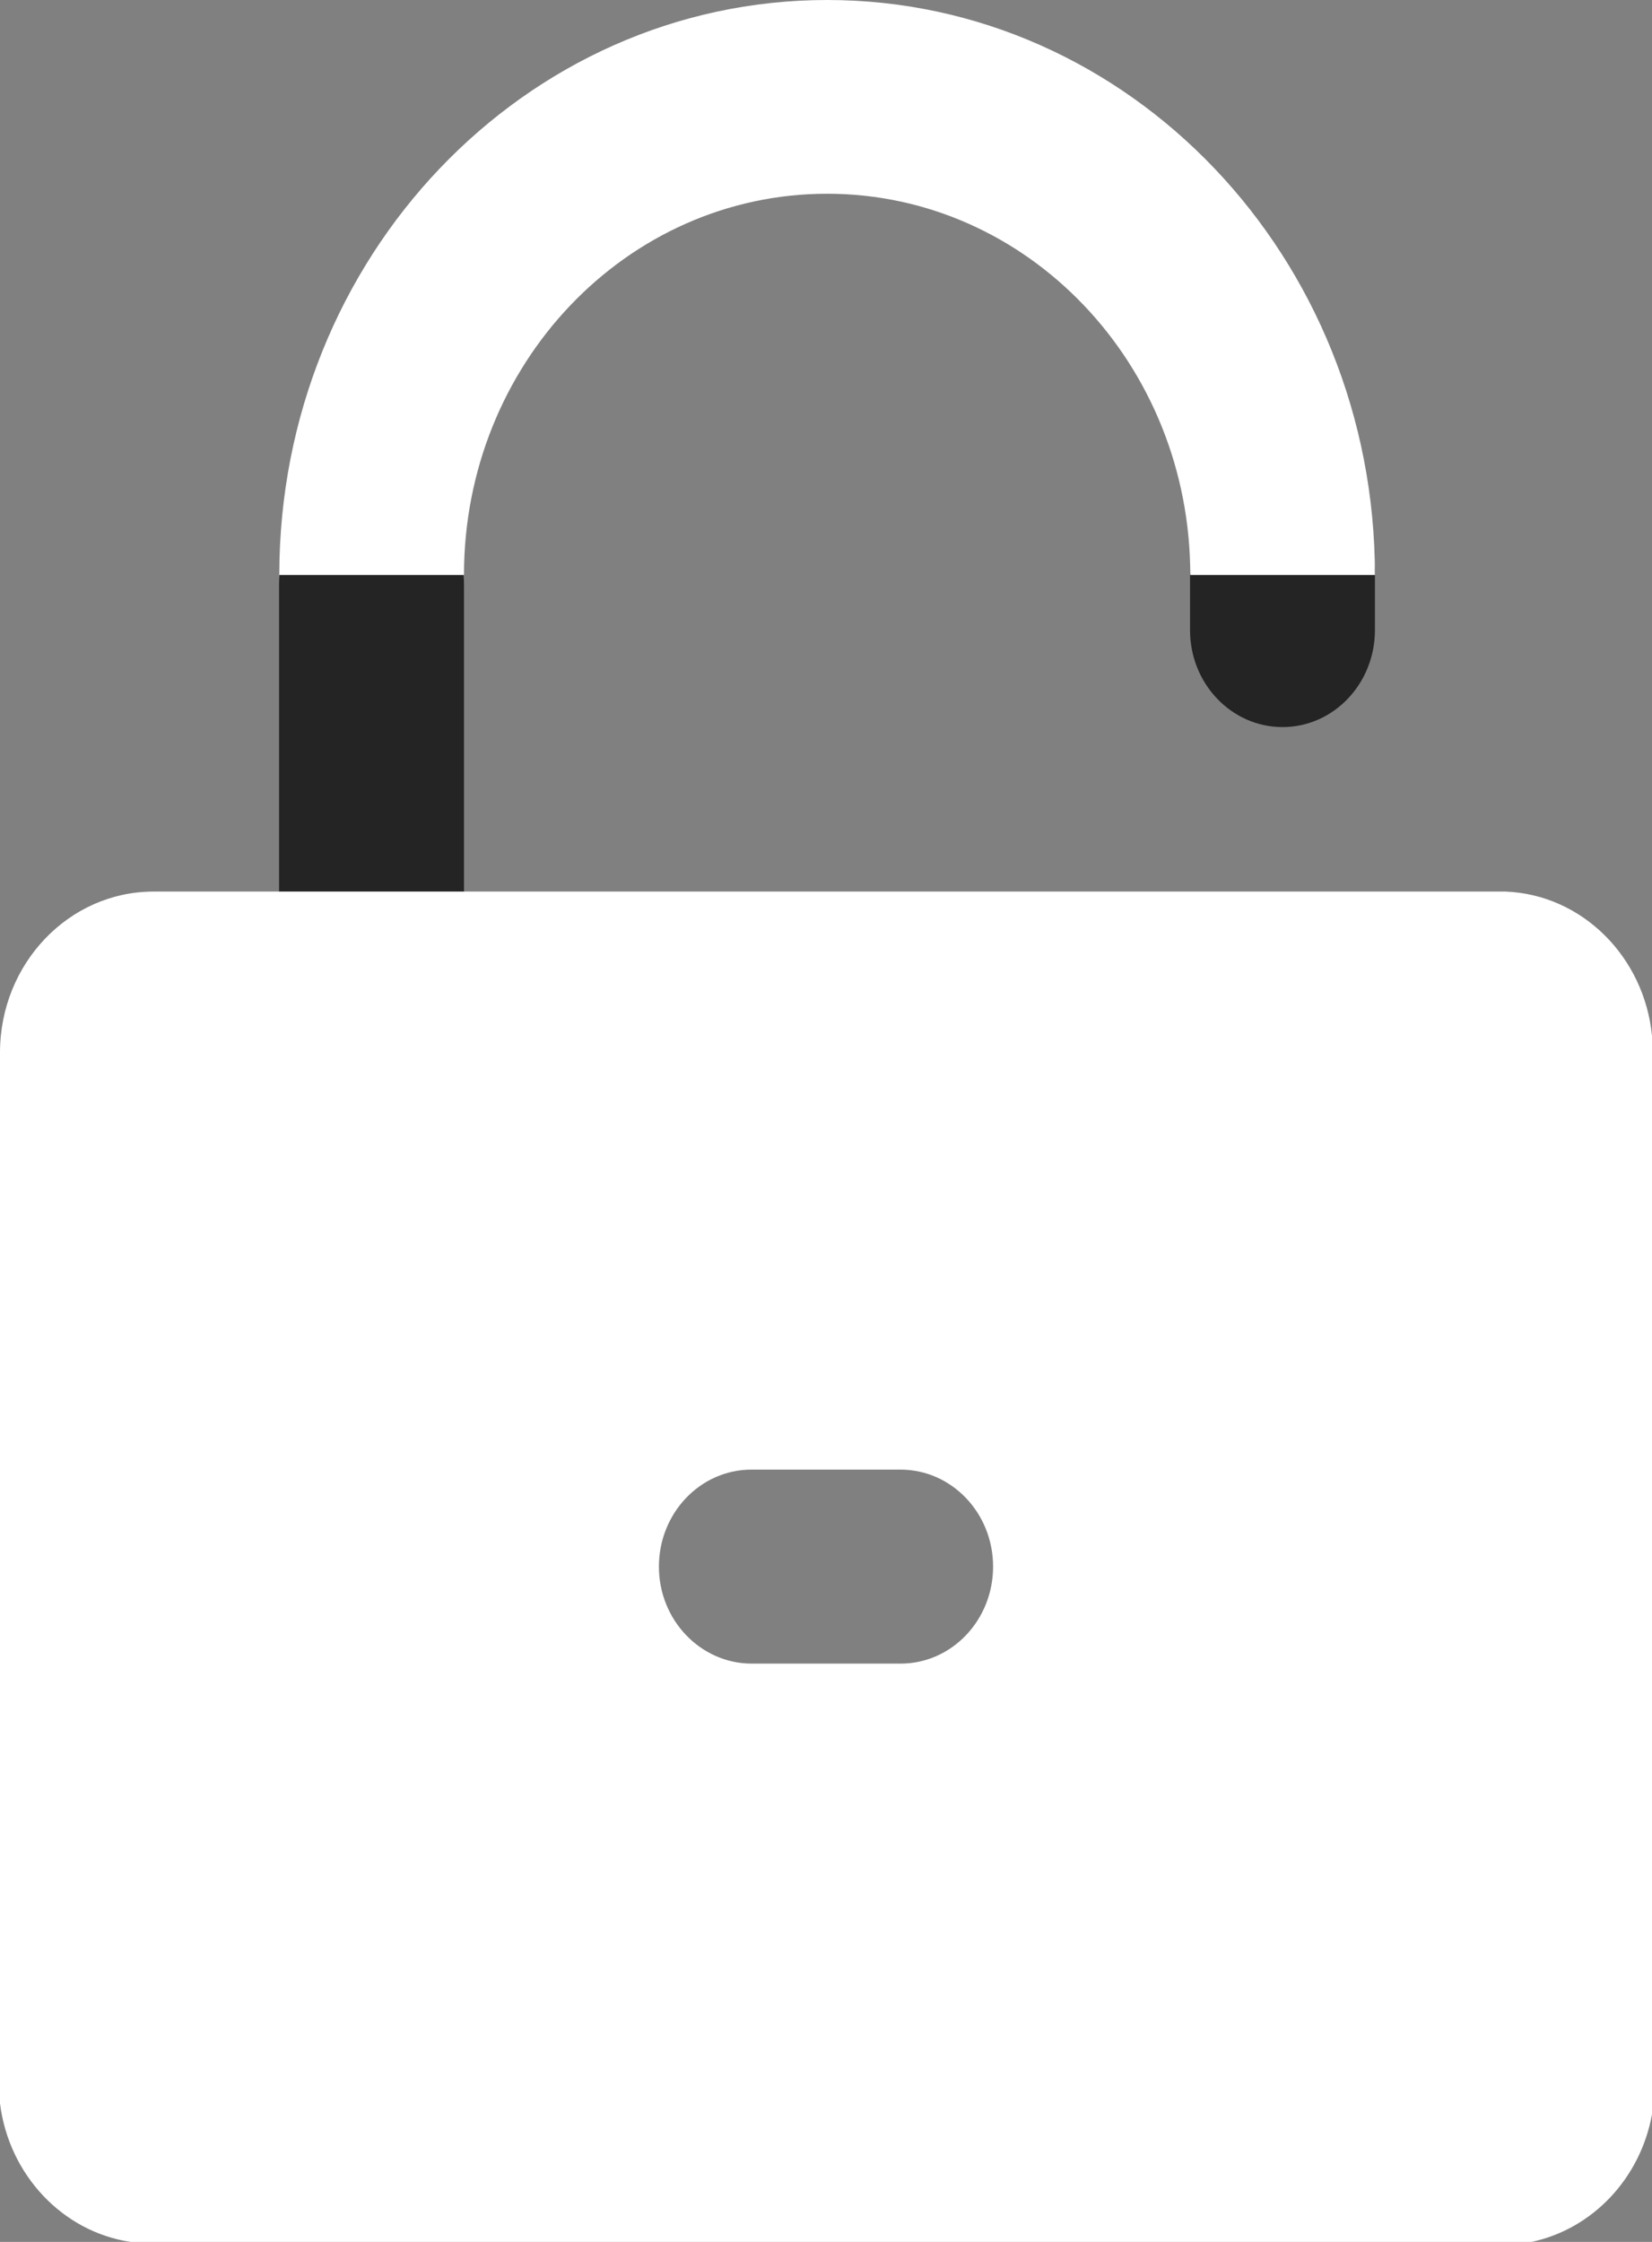 <?xml version="1.0" encoding="UTF-8"?>
<svg width="14px" height="19px" viewBox="0 0 14 19" version="1.1" xmlns="http://www.w3.org/2000/svg" xmlns:xlink="http://www.w3.org/1999/xlink">
    <rect x="0" y="0" width="14" height="19" fill="#808080" stroke="none"/>
    <title>编组</title>
    <g id="APP" stroke="none" stroke-width="1" fill="none" fill-rule="evenodd">
        <g id="注册" transform="translate(-78, -348)" fill-rule="nonzero">
            <g id="编组" transform="translate(78, 348)">
                <path d="M3.148,4.129 C3.58,4.129 3.932,4.496 3.932,4.951 L3.932,8.376 C3.932,8.829 3.582,9.198 3.148,9.198 C2.717,9.198 2.365,8.831 2.365,8.376 L2.365,4.951 C2.367,4.498 2.717,4.129 3.148,4.129 Z M10.869,4.049 C11.3,4.049 11.652,4.416 11.652,4.871 L11.652,5.34 C11.652,5.793 11.302,6.162 10.869,6.162 C10.437,6.162 10.085,5.795 10.085,5.34 L10.085,4.871 C10.087,4.418 10.437,4.049 10.869,4.049 L10.869,4.049 Z" id="形状" fill="#242424"></path>
                <path d="M12.76,7.556 C13.408,7.582 13.935,8.109 14,8.779 L14,8.779 L14,17.919 C13.901,18.463 13.496,18.89 12.98,19 L12.98,19 L1.106,19 C0.531,18.914 0.076,18.433 0,17.827 L0,17.827 L0,8.917 C0.002,8.165 0.585,7.556 1.301,7.556 L1.301,7.556 Z M7.632,12.455 L6.368,12.455 C5.934,12.455 5.584,12.824 5.584,13.277 C5.584,13.73 5.936,14.097 6.368,14.099 L6.368,14.099 L7.632,14.099 C8.066,14.099 8.416,13.73 8.416,13.277 C8.416,12.822 8.064,12.455 7.632,12.455 L7.632,12.455 Z M7.01,0 C9.573,0 11.652,2.182 11.652,4.873 L11.652,4.873 L10.087,4.873 C10.087,3.088 8.71,1.642 7.01,1.642 C5.309,1.642 3.932,3.088 3.932,4.873 L3.932,4.873 L2.367,4.873 C2.367,2.182 4.446,0 7.01,0 Z" id="形状结合" fill="#FFFFFF"></path>
            </g>
        </g>
    </g>
</svg>